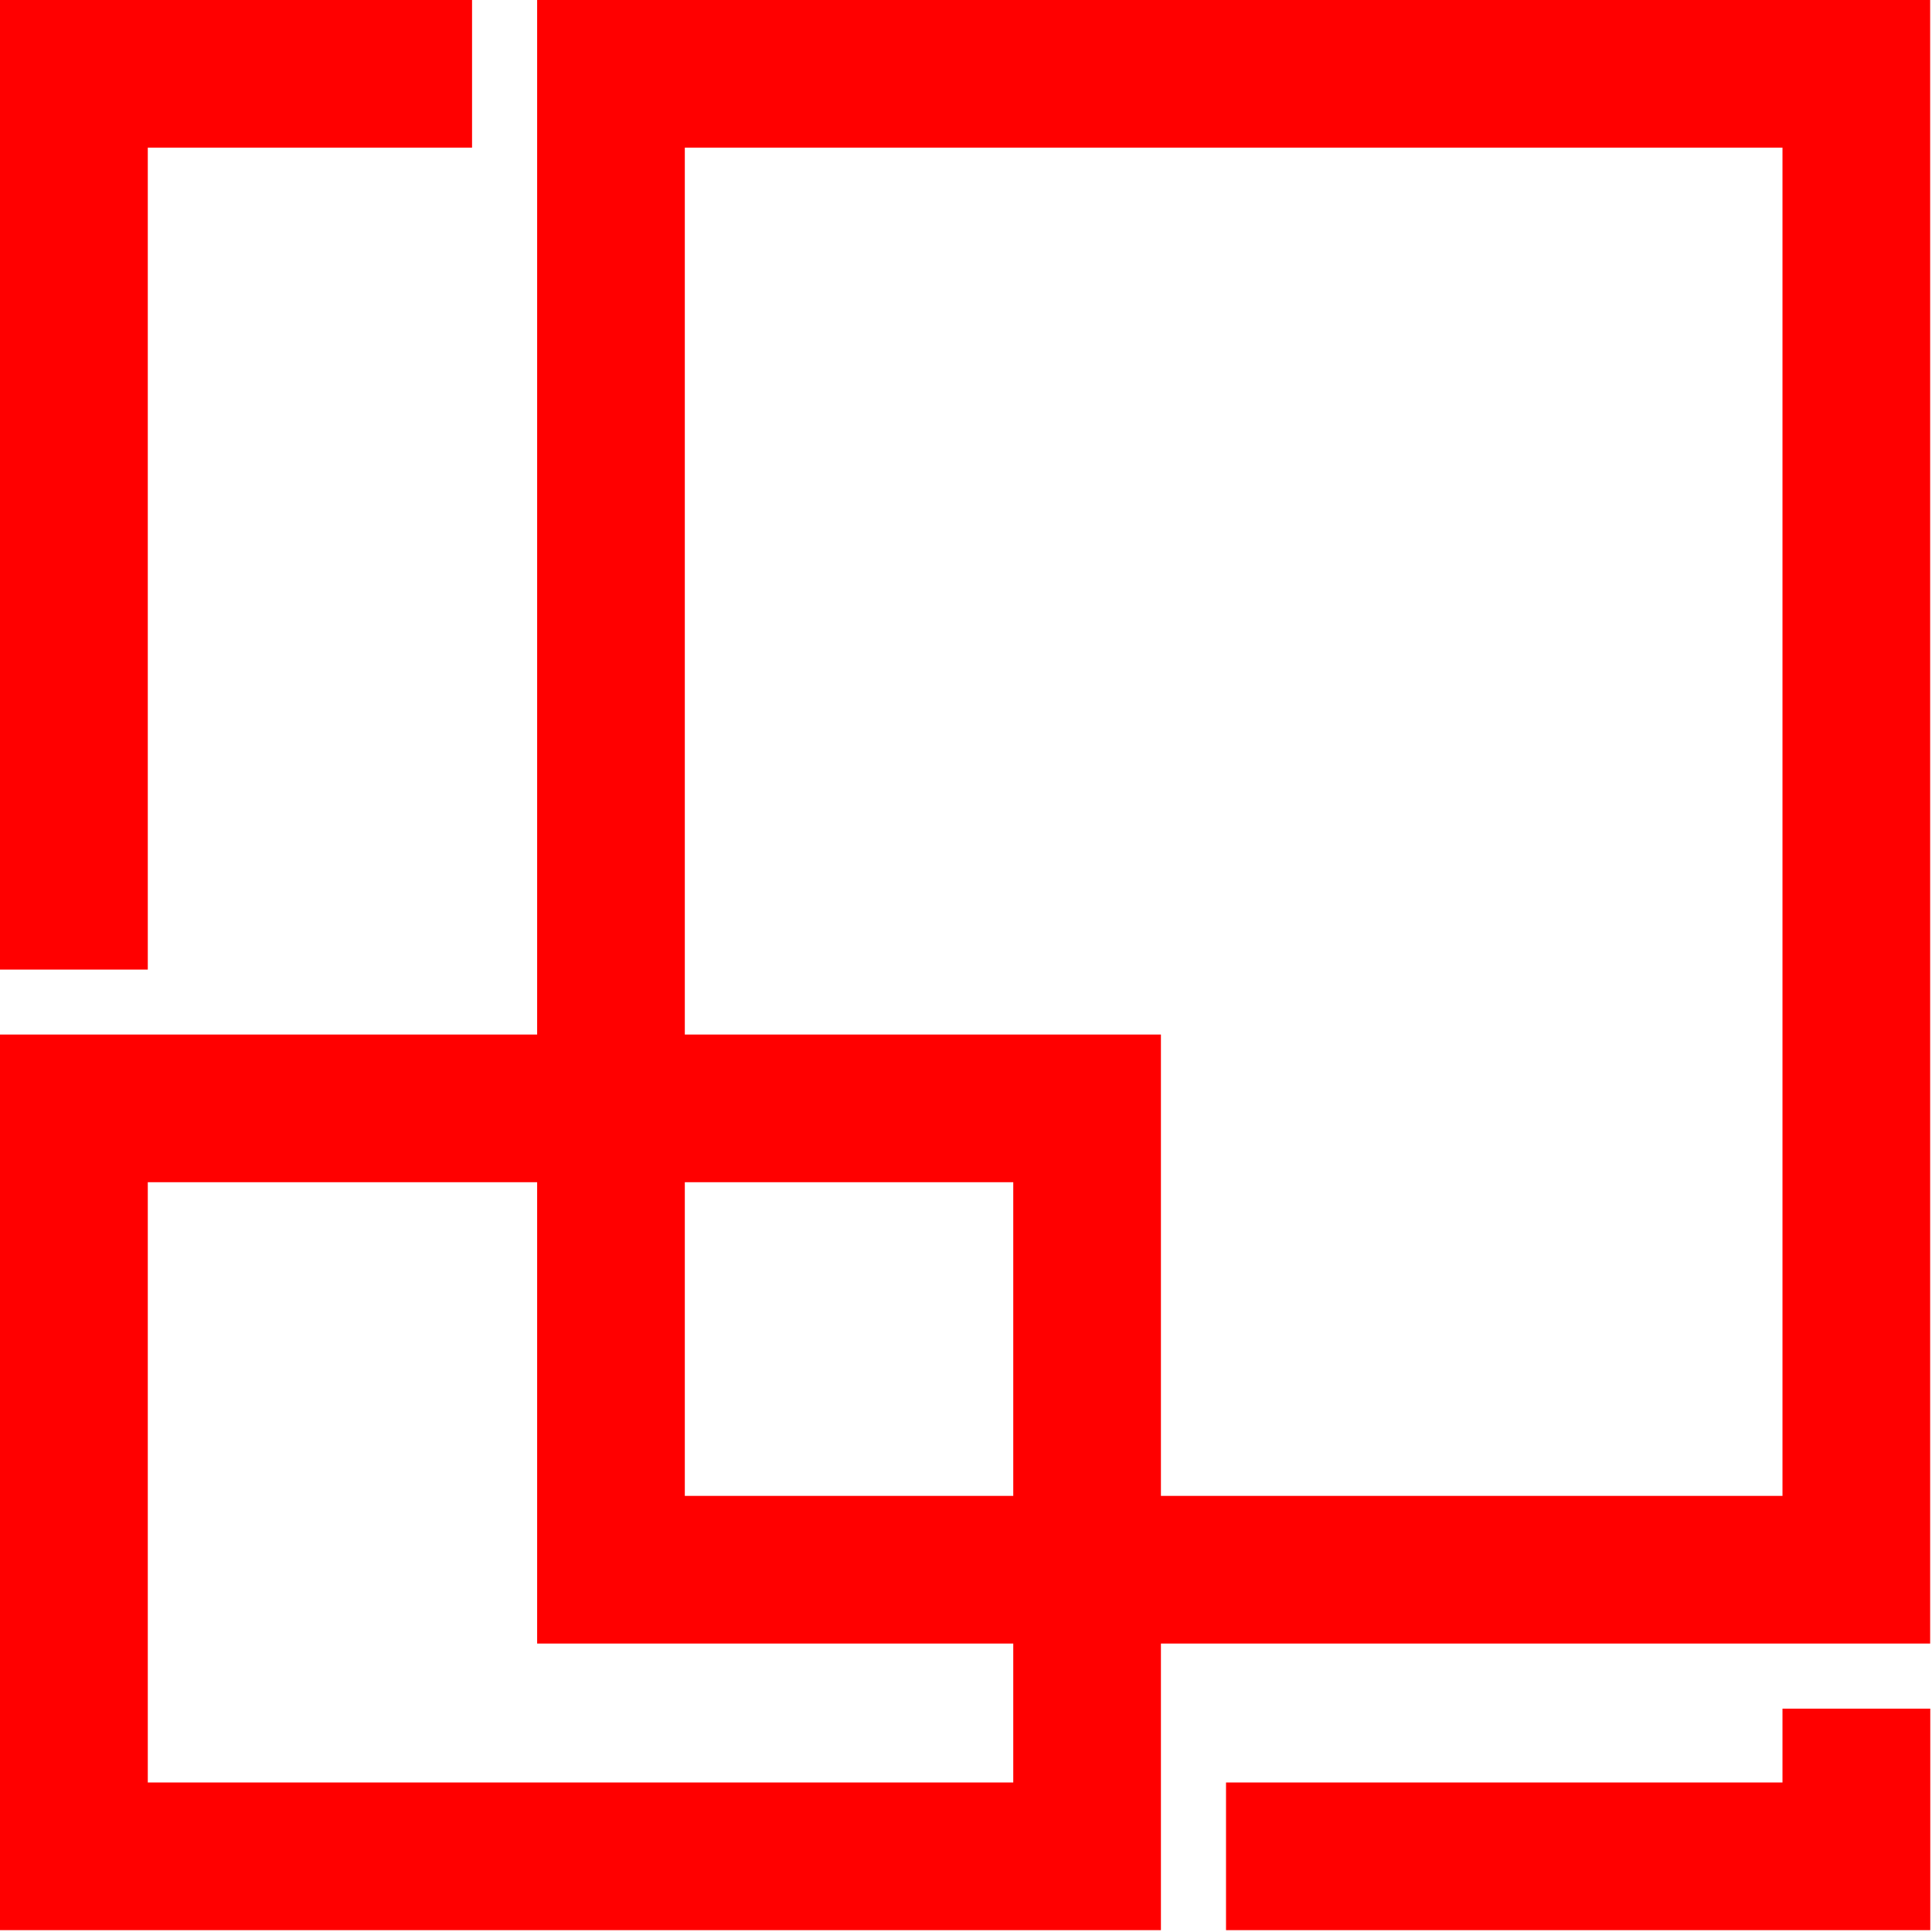 <svg width="157" height="157" viewBox="0 0 157 157" fill="none" xmlns="http://www.w3.org/2000/svg">
<path d="M156.86 138.85H144.85V144.85H99.63V156.85H156.86V138.85Z" fill="red"/>
<path d="M0 78.79H12.01V12H38.36V0H0V78.79Z" fill="red"/>
<path d="M94.34 133.56H156.85V0H43.65V84.07H0V156.85H94.34V133.56ZM55.65 12H144.85V121.56H94.34V84.07H55.65V12ZM82.34 144.85H12.01V96.07H43.65V133.56H82.34V144.85ZM82.34 121.56H55.65V96.07H82.34V121.56Z" fill="red"/>
</svg>
